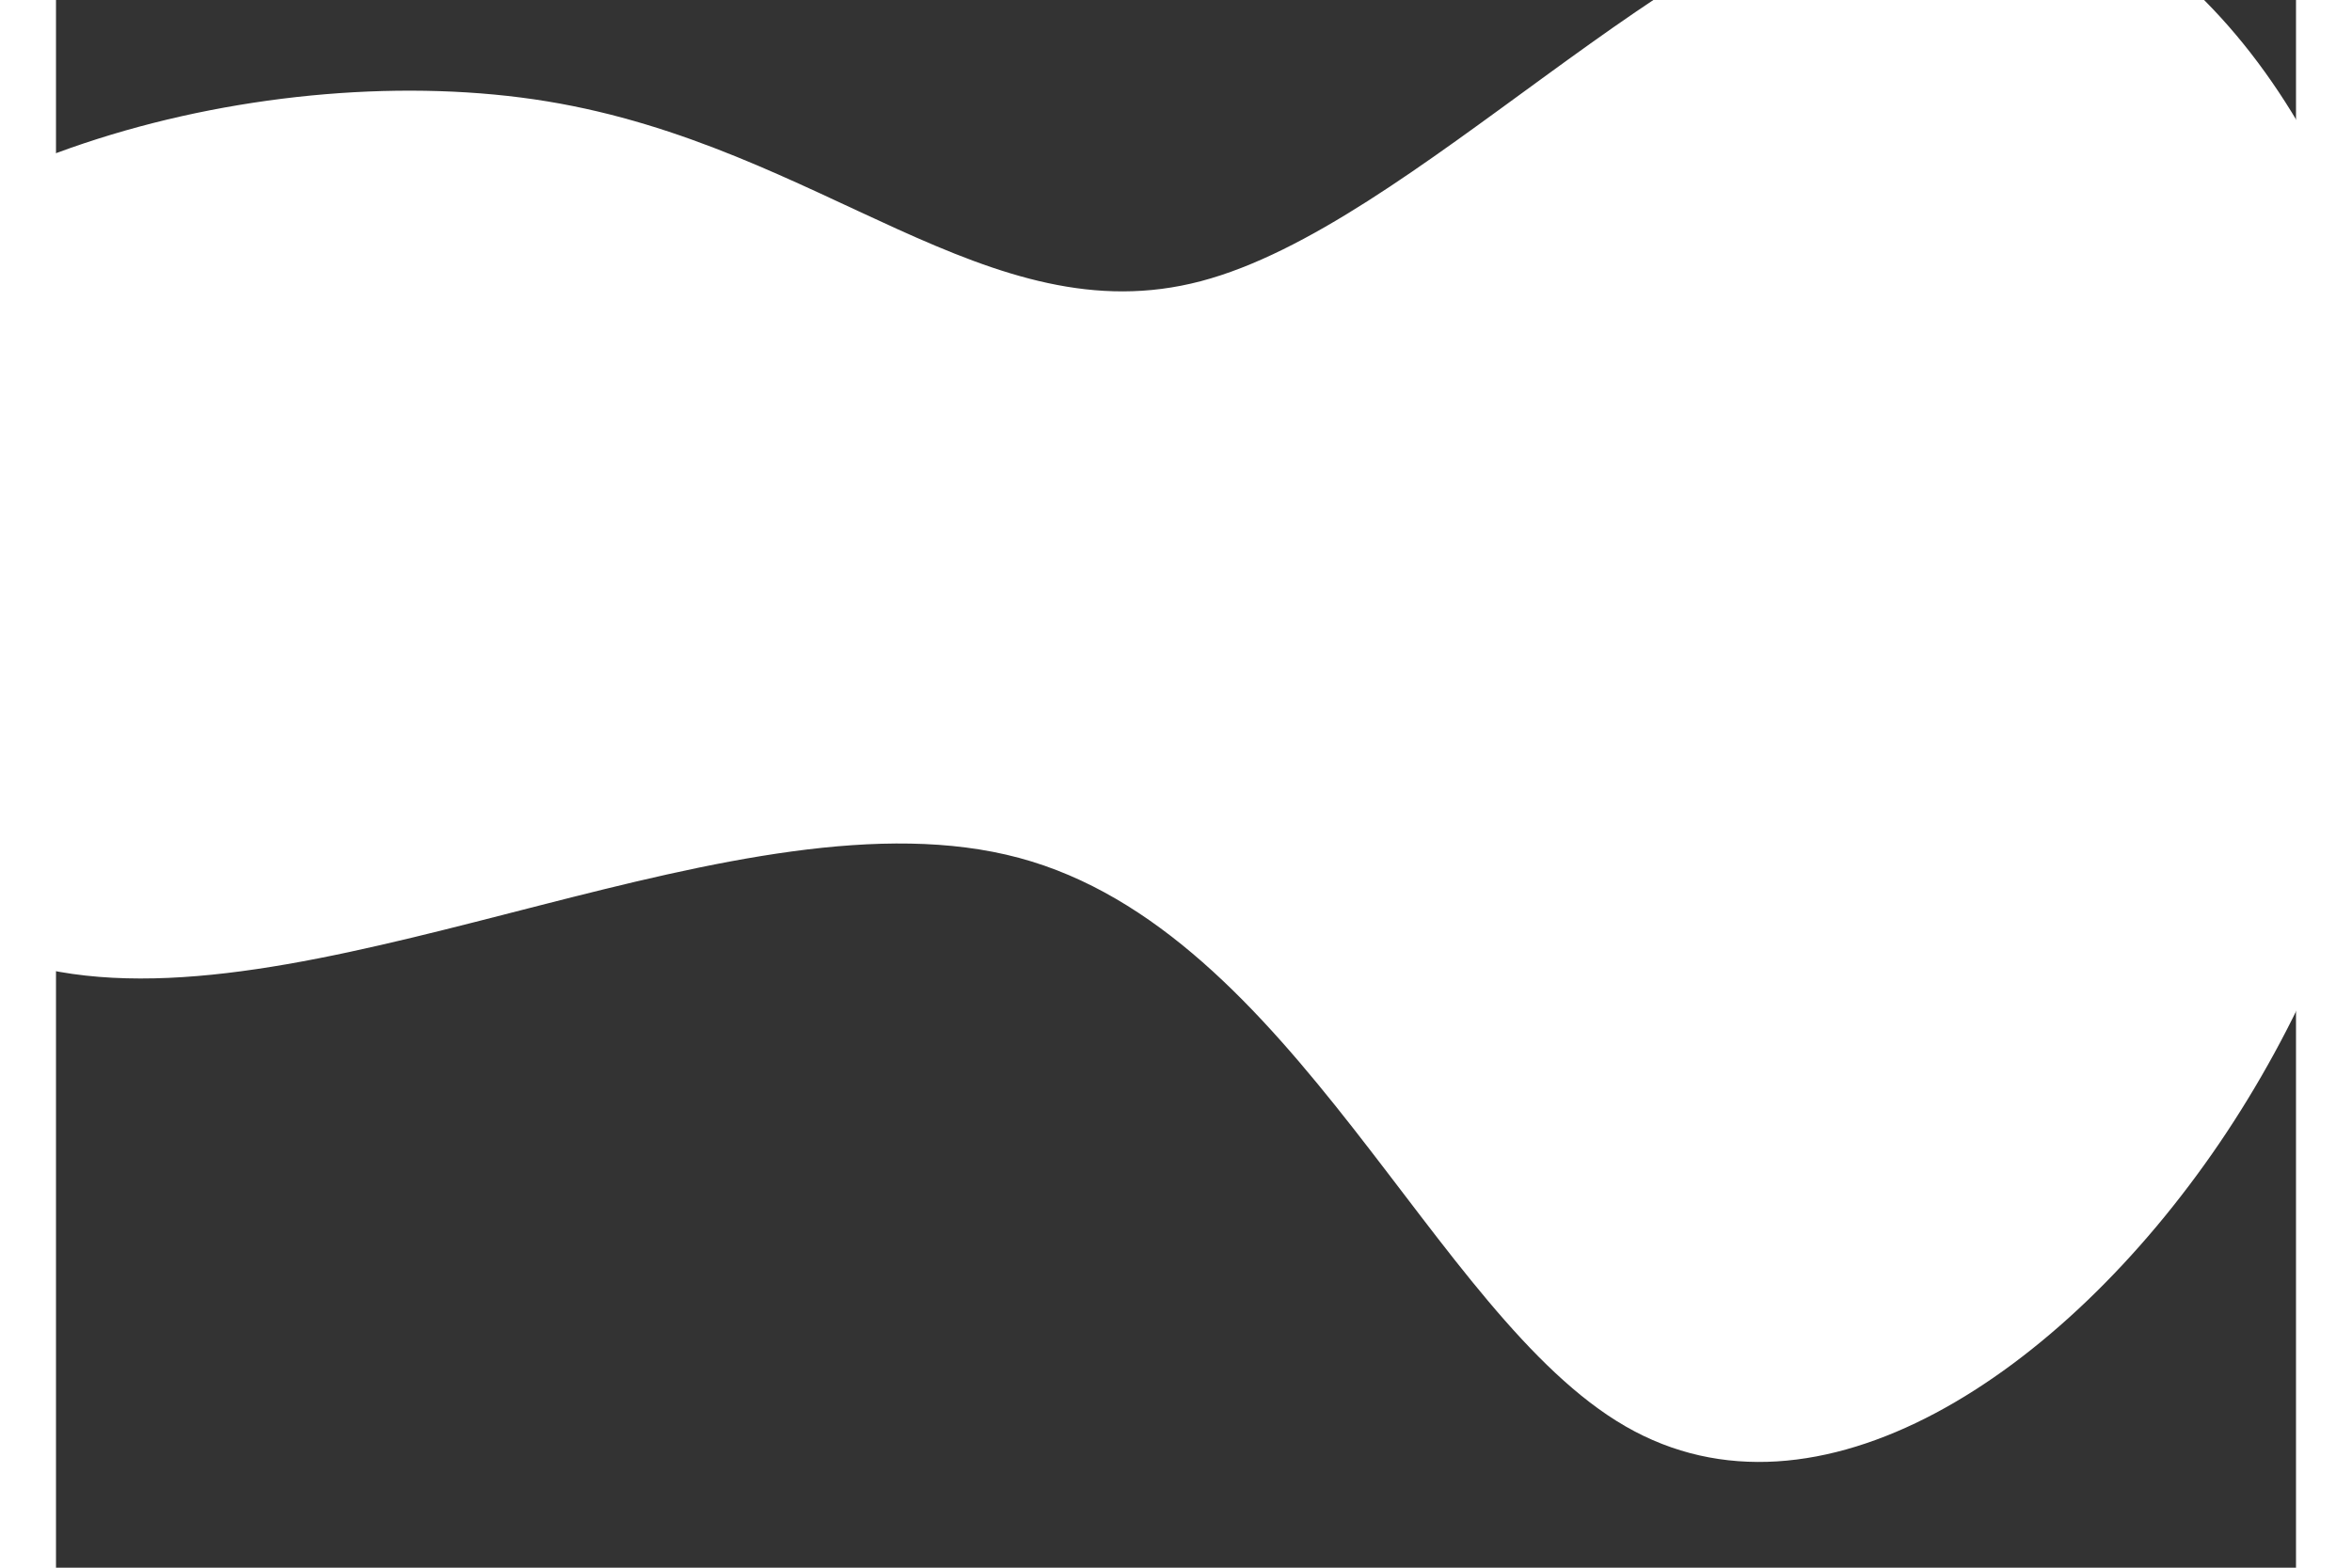 <svg id="visual" viewBox="0 0 1000 700" width="900" height="600" xmlns="http://www.w3.org/2000/svg" xmlns:xlink="http://www.w3.org/1999/xlink" version="1.1"><rect x="0" y="0" width="1000" height="700" fill="#333333" stroke="none"/><g transform="translate(490.108 244.649)"><path d="M333.4 -295.7C435 -312.1 522.3 -209.8 550.1 -91.2C577.9 27.3 546.1 162.2 475.7 265.8C405.3 369.3 296.2 441.7 210.5 392.2C124.7 342.7 62.4 171.3 -60.2 138.4C-182.7 105.5 -365.5 211 -488.6 189.3C-611.7 167.6 -675.1 18.7 -620.7 -78.1C-566.3 -174.9 -394 -219.6 -270.9 -199.4C-147.8 -179.2 -73.9 -94.1 21 -119.1C115.9 -144.1 231.8 -279.3 333.4 -295.7" fill="#ffffff"></path></g></svg>